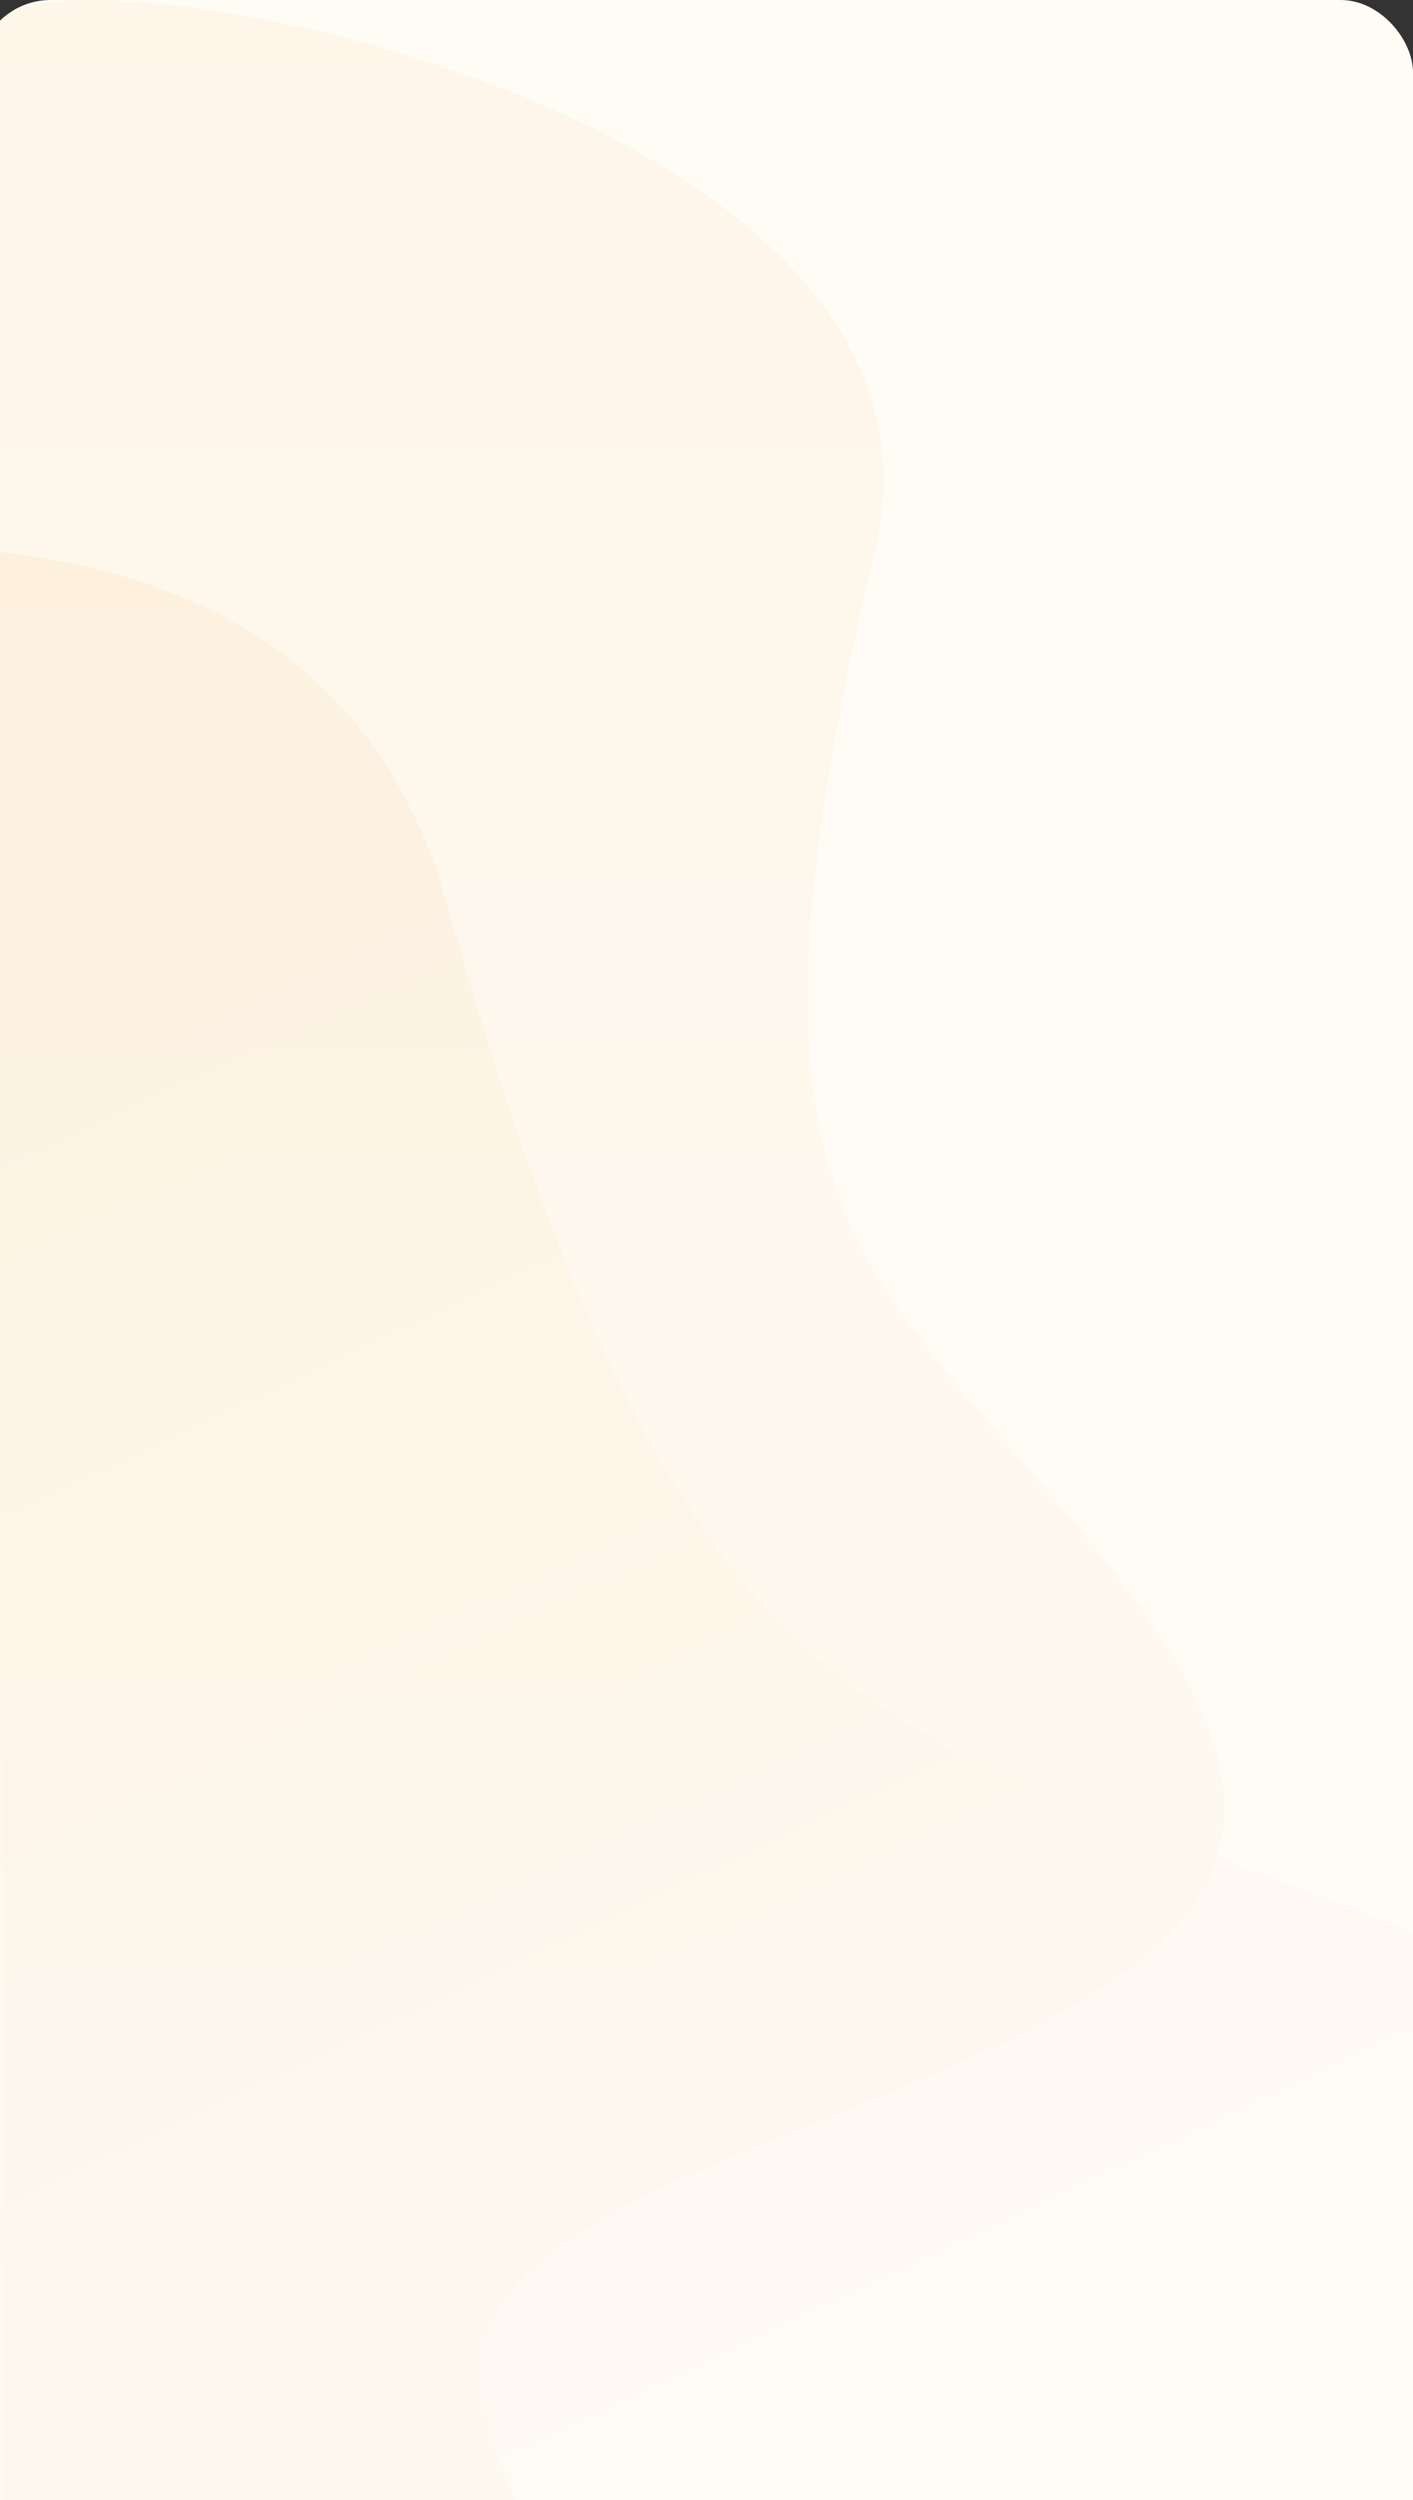 <svg width="390" height="690" viewBox="0 0 390 690" fill="none" xmlns="http://www.w3.org/2000/svg">
<rect x="0" y="0" width="390" height="690" fill="#333333" stroke="none"/>
<rect x="-6" width="396" height="856" rx="20" fill="#FFFCF6"/>
<path d="M241.586 151.448C271.136 27.116 7.5 -19 -0.5 7L1 747.036H147.748C162.223 687.377 139.761 710.439 133.273 657.297C126.784 604.155 253.566 587.611 312.964 542.491C372.362 497.371 312.964 440.218 270.037 389.081C227.111 337.945 204.65 306.862 241.586 151.448Z" fill="url(#paint0_linear)" fill-opacity="0.25"/>
<path d="M123.068 248.643C77.747 87.917 -164.096 160.722 -279.353 217.215L215.834 1077.41L400.075 990.231C378.7 912.932 365.787 952.831 322.412 895.491C279.038 838.151 427.244 743.786 471.907 656.543C516.57 569.301 404.11 538.772 316.318 505.387C228.525 472.001 179.72 449.551 123.068 248.643Z" fill="url(#paint1_linear)" fill-opacity="0.4"/>
<defs>
<linearGradient id="paint0_linear" x1="169.5" y1="0.003" x2="169.5" y2="747.039" gradientUnits="userSpaceOnUse">
<stop stop-color="#FCE3C5"/>
<stop offset="1" stop-color="#FBF5ED"/>
</linearGradient>
<linearGradient id="paint1_linear" x1="-67.832" y1="117.067" x2="355.328" y2="1011.4" gradientUnits="userSpaceOnUse">
<stop stop-color="#FCE6C5"/>
<stop offset="0.836" stop-color="#FCFEFF"/>
<stop offset="1" stop-color="#FCFEFF"/>
<stop offset="1" stop-color="white"/>
</linearGradient>
</defs>
</svg>
